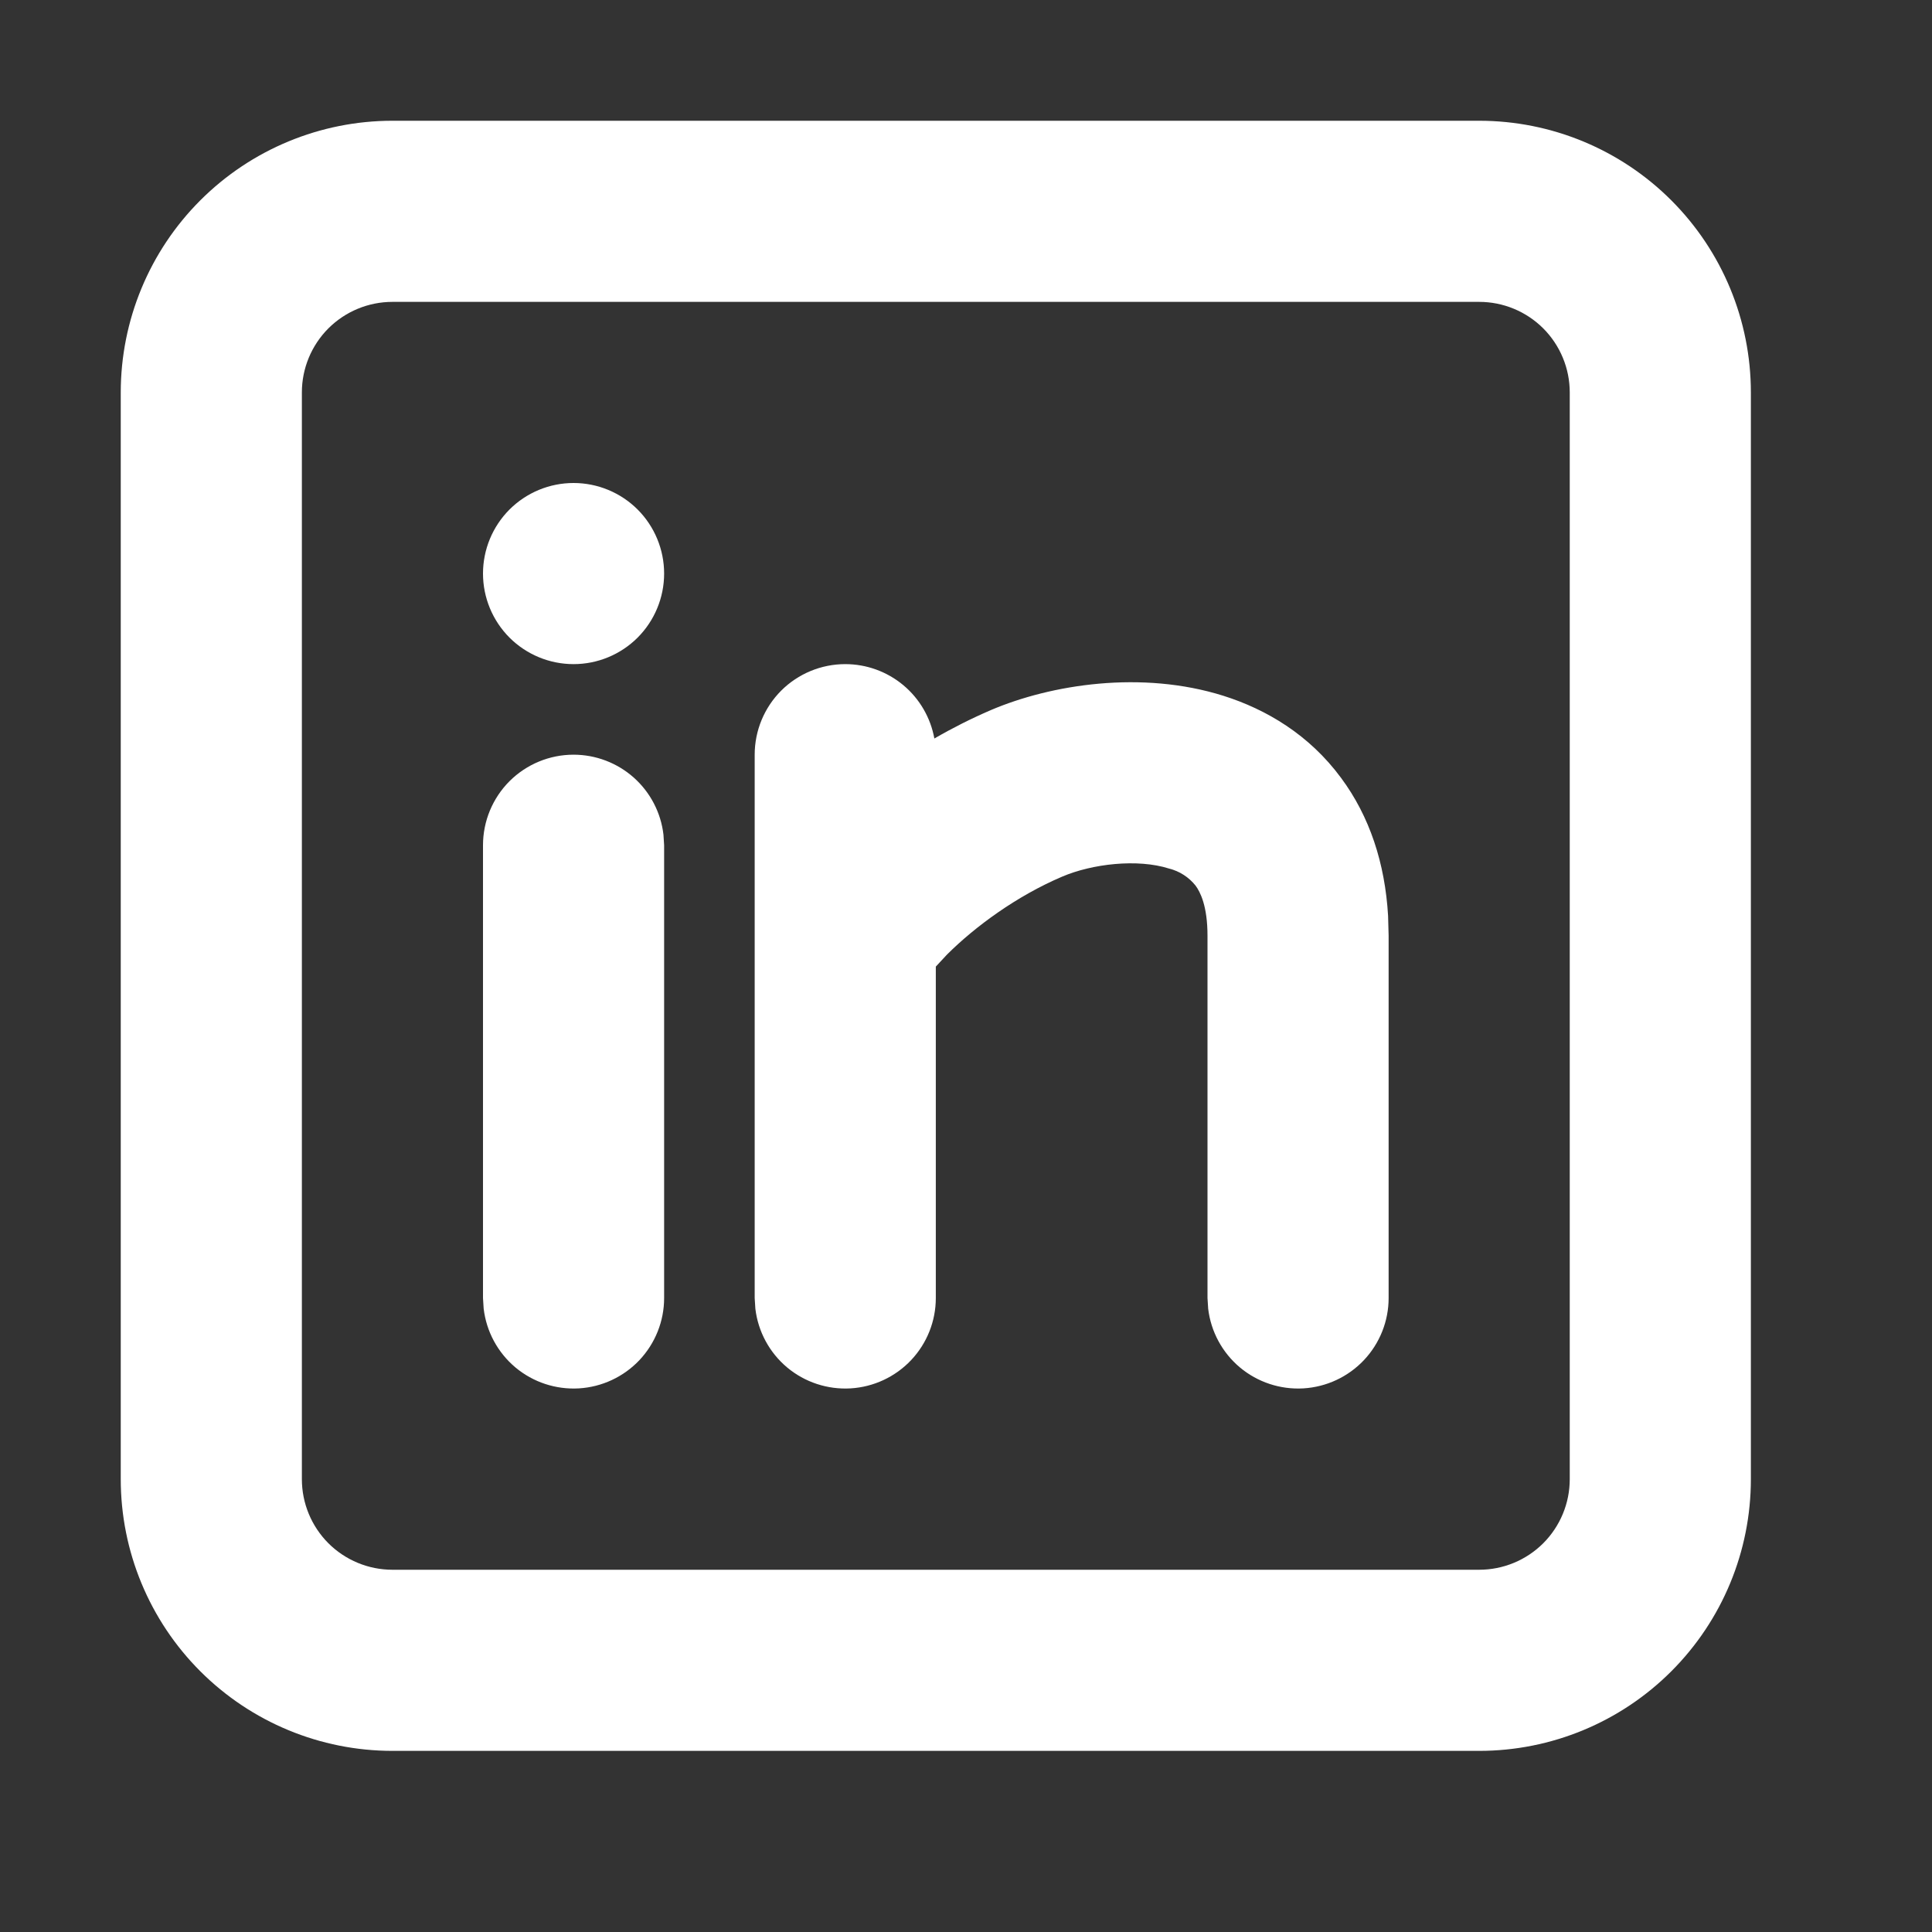 <svg width="32" height="32" viewBox="0 0 32 32" fill="none" xmlns="http://www.w3.org/2000/svg">
<rect x="0" y="0" width="32" height="32" fill="#333333" stroke="none"/>
<path d="M24.5 2C25.694 2 26.838 2.474 27.682 3.318C28.526 4.162 29 5.307 29 6.5V24.5C29 25.694 28.526 26.838 27.682 27.682C26.838 28.526 25.694 29 24.5 29H6.5C5.307 29 4.162 28.526 3.318 27.682C2.474 26.838 2 25.694 2 24.5V6.5C2 5.307 2.474 4.162 3.318 3.318C4.162 2.474 5.307 2 6.5 2H24.5ZM24.5 5H6.5C6.102 5 5.721 5.158 5.439 5.439C5.158 5.721 5 6.102 5 6.5V24.5C5 24.898 5.158 25.279 5.439 25.561C5.721 25.842 6.102 26 6.5 26H24.5C24.898 26 25.279 25.842 25.561 25.561C25.842 25.279 26 24.898 26 24.5V6.5C26 6.102 25.842 5.721 25.561 5.439C25.279 5.158 24.898 5 24.5 5ZM9.5 12.5C9.867 12.5 10.222 12.635 10.497 12.879C10.771 13.123 10.947 13.46 10.989 13.825L11 14V21.5C11 21.882 10.853 22.25 10.591 22.528C10.328 22.806 9.97 22.973 9.588 22.996C9.206 23.018 8.83 22.894 8.537 22.649C8.244 22.403 8.056 22.055 8.011 21.675L8 21.5V14C8 13.602 8.158 13.221 8.439 12.939C8.721 12.658 9.102 12.5 9.5 12.5ZM14 11C14.351 11 14.691 11.123 14.961 11.348C15.231 11.573 15.413 11.886 15.476 12.232C15.778 12.057 16.09 11.9 16.41 11.762C17.411 11.335 18.91 11.099 20.262 11.524C20.972 11.748 21.684 12.168 22.212 12.884C22.685 13.521 22.94 14.297 22.991 15.168L23 15.5V21.5C23 21.882 22.853 22.25 22.591 22.528C22.328 22.806 21.97 22.973 21.588 22.996C21.206 23.018 20.83 22.894 20.537 22.649C20.244 22.403 20.056 22.055 20.011 21.675L20 21.5V15.5C20 15.005 19.88 14.774 19.802 14.668C19.69 14.528 19.536 14.429 19.363 14.386C18.84 14.22 18.089 14.307 17.59 14.521C16.84 14.841 16.152 15.345 15.684 15.812L15.5 16.01V21.5C15.5 21.882 15.353 22.25 15.091 22.528C14.828 22.806 14.47 22.973 14.088 22.996C13.706 23.018 13.33 22.894 13.037 22.649C12.744 22.403 12.556 22.055 12.511 21.675L12.5 21.5V12.5C12.5 12.102 12.658 11.721 12.939 11.439C13.221 11.158 13.602 11 14 11ZM9.5 8C9.898 8 10.279 8.158 10.561 8.439C10.842 8.721 11 9.102 11 9.5C11 9.898 10.842 10.279 10.561 10.561C10.279 10.842 9.898 11 9.5 11C9.102 11 8.721 10.842 8.439 10.561C8.158 10.279 8 9.898 8 9.5C8 9.102 8.158 8.721 8.439 8.439C8.721 8.158 9.102 8 9.5 8Z" fill="white"/>
</svg>
